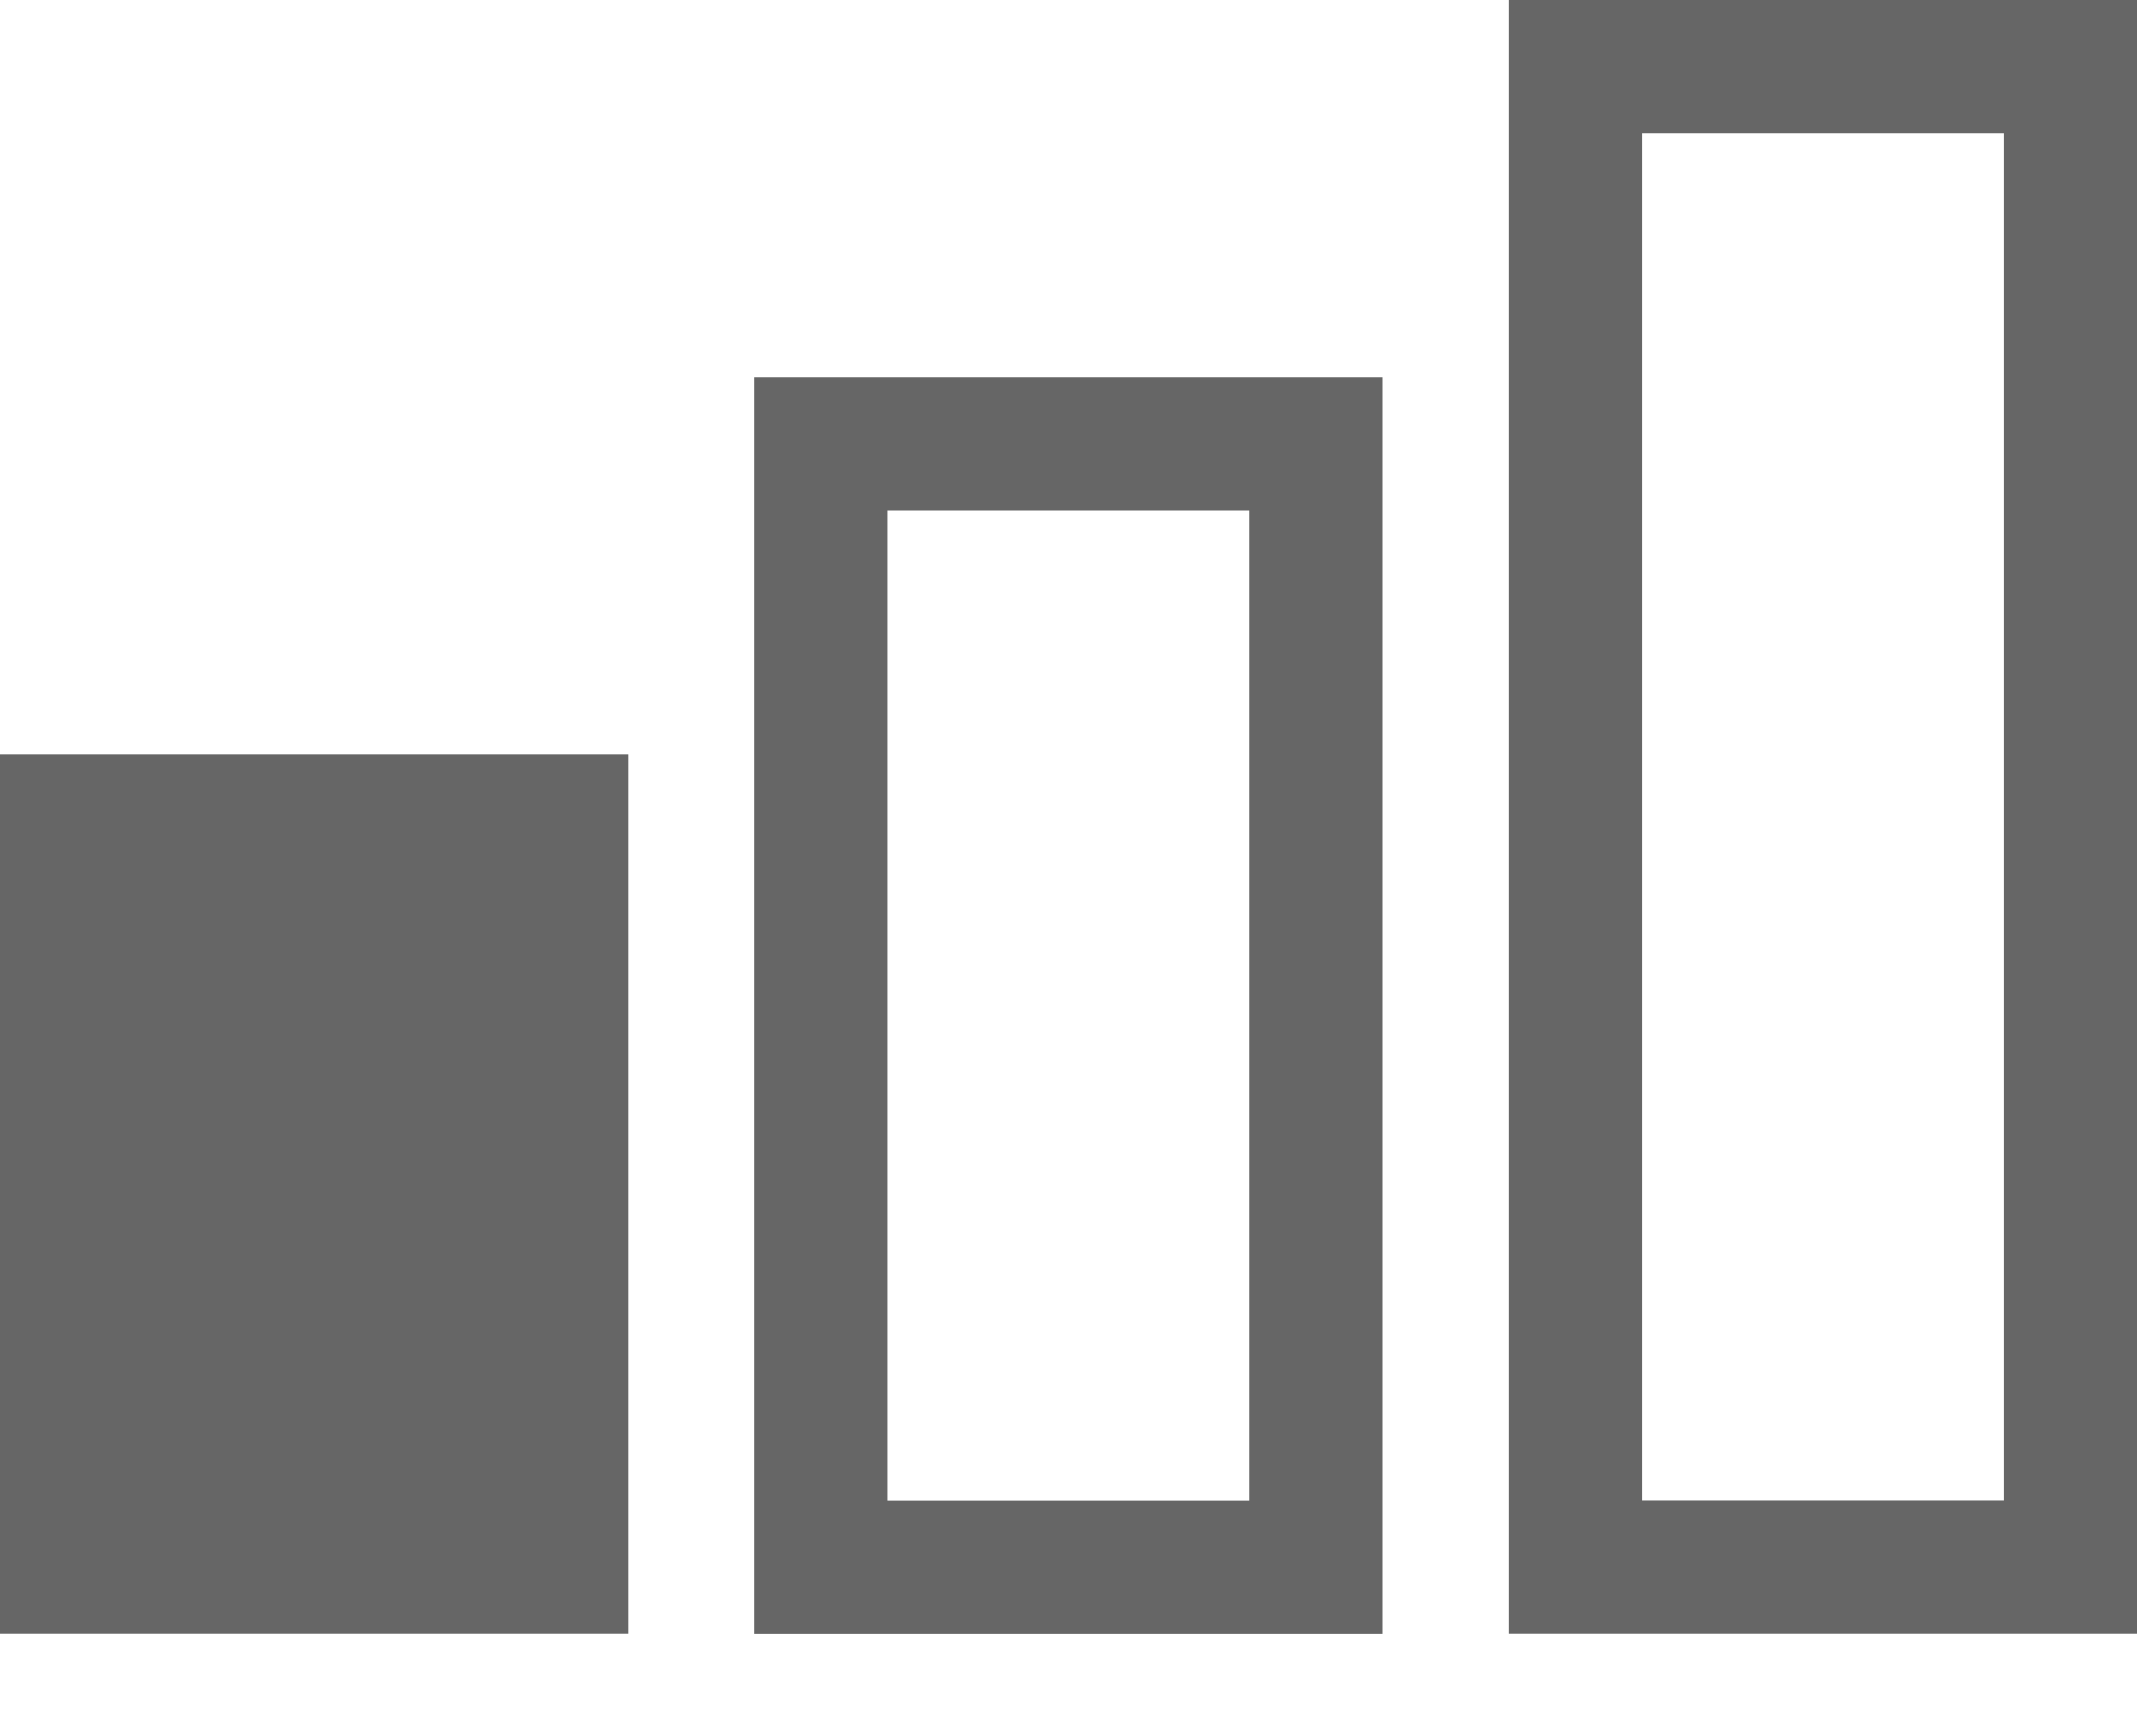 <svg width="16" height="13" viewBox="0 0 16 13" fill="none" xmlns="http://www.w3.org/2000/svg">
<rect y="5.647" width="4.706" height="6.588" fill="#666666"/>
<rect x="6.146" y="3.324" width="3.706" height="8.412" stroke="#666666"/>
<rect x="11.795" y="0.5" width="3.706" height="11.235" stroke="#666666"/>
</svg>

